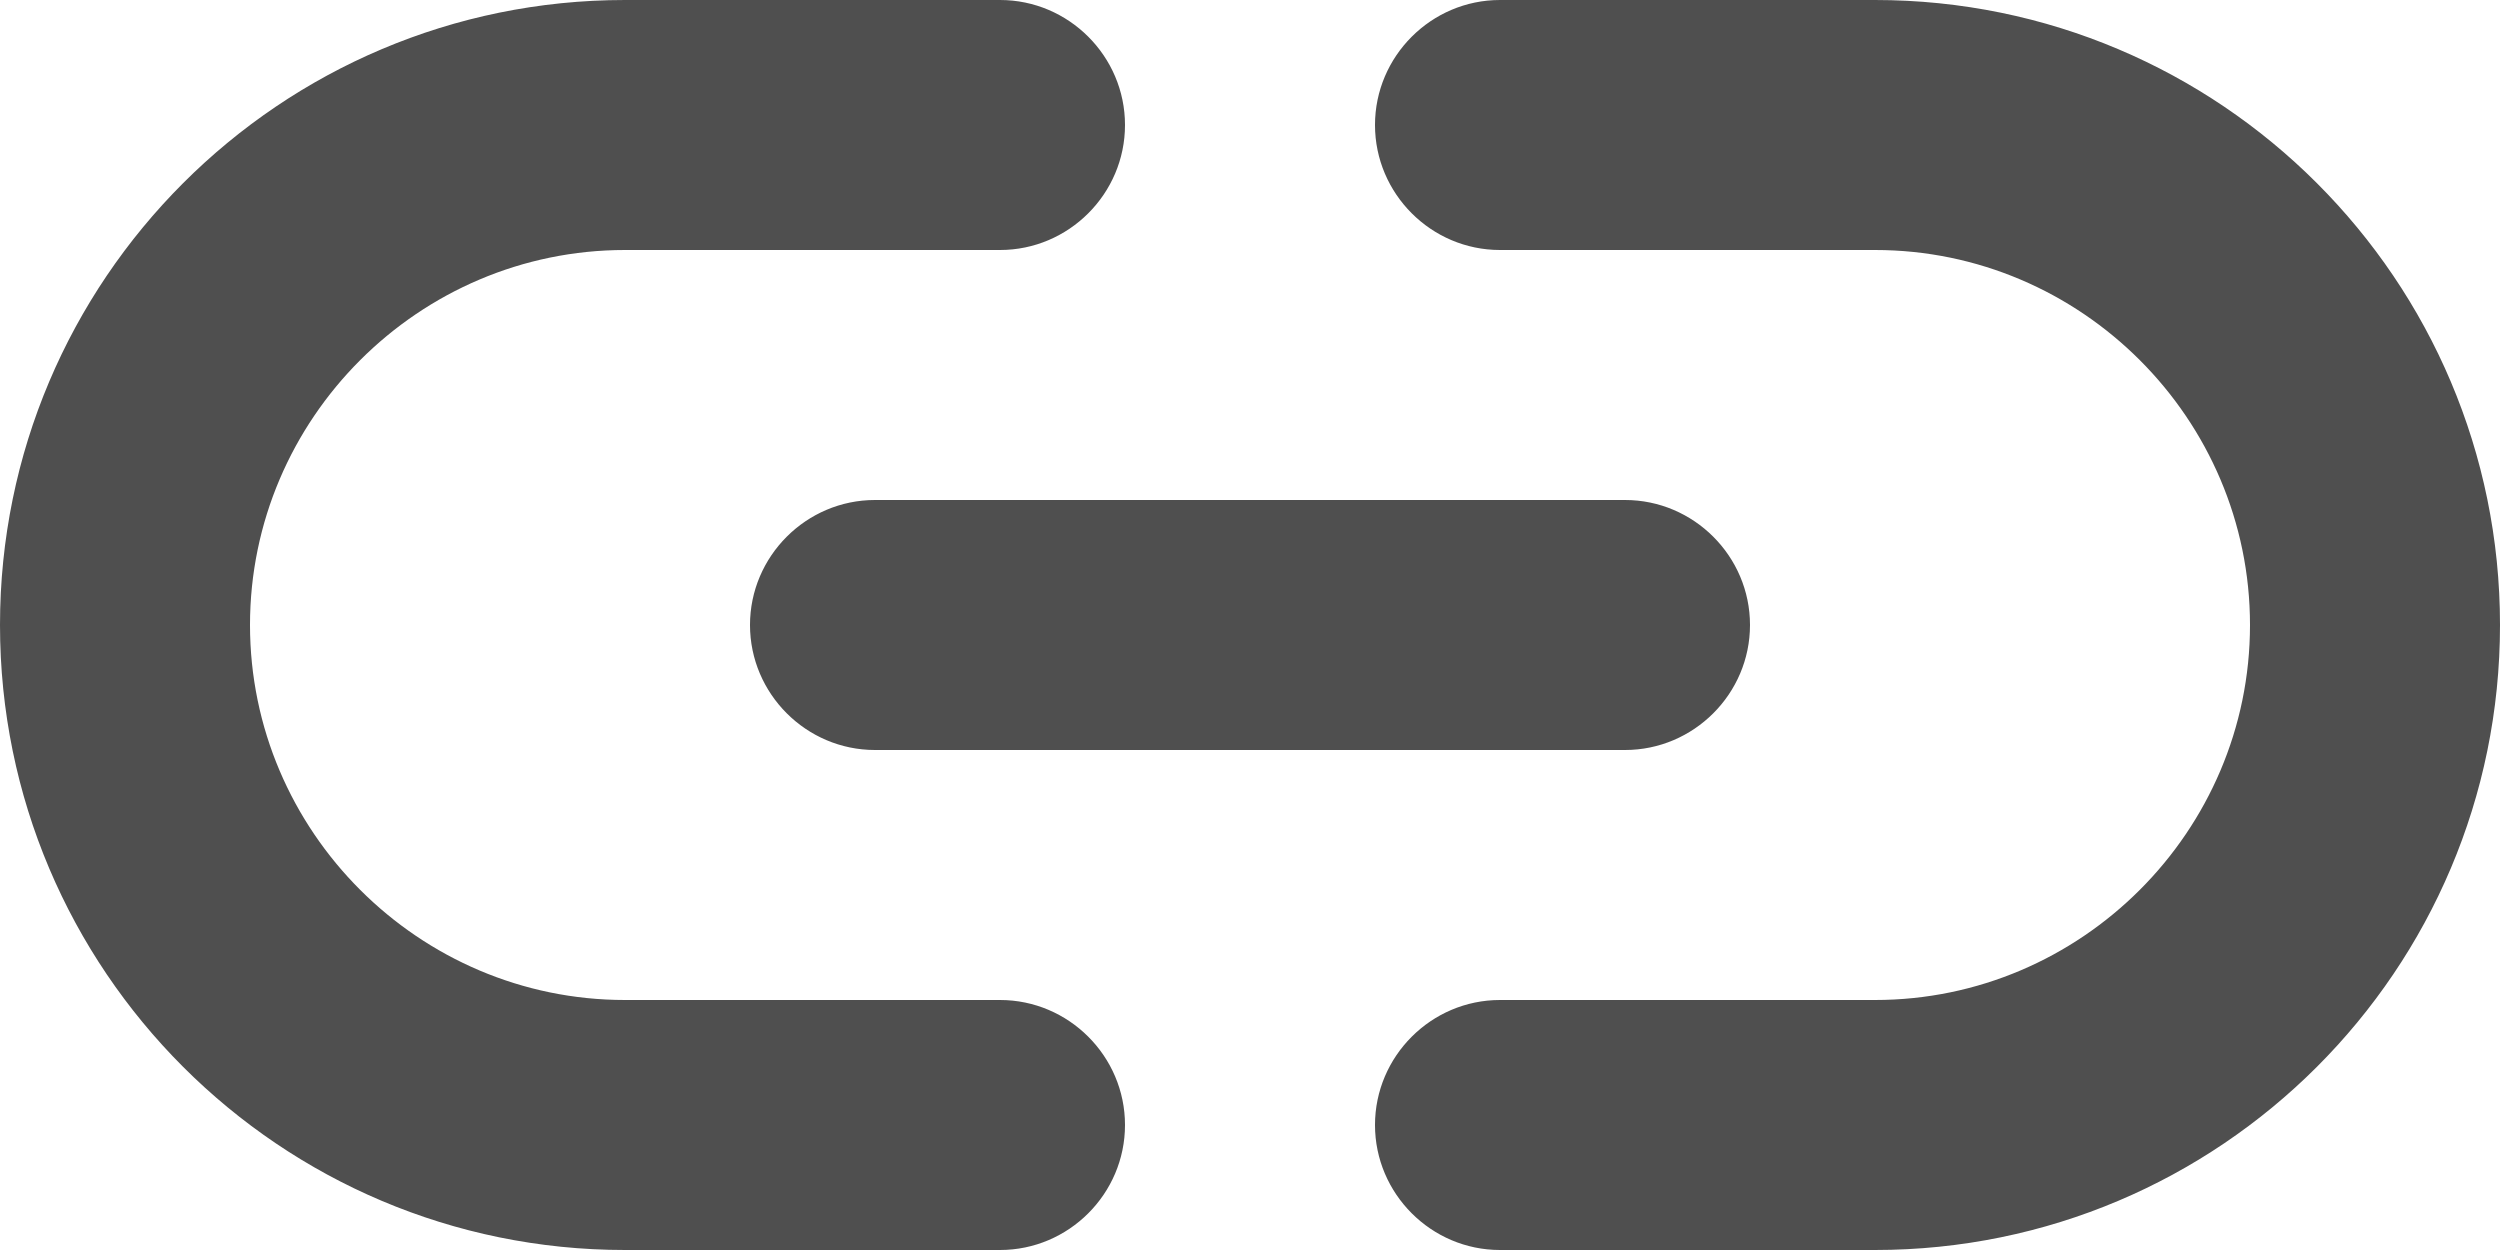 <svg width="20" height="10" viewBox="0 0 20 10" fill="none" xmlns="http://www.w3.org/2000/svg">
<path d="M15 0H12C11.45 0 11 0.45 11 1C11 1.55 11.45 2 12 2H15C16.65 2 18 3.35 18 5C18 6.65 16.65 8 15 8H12C11.45 8 11 8.45 11 9C11 9.55 11.45 10 12 10H15C17.76 10 20 7.76 20 5C20 2.24 17.76 0 15 0ZM6 5C6 5.55 6.45 6 7 6H13C13.55 6 14 5.55 14 5C14 4.45 13.55 4 13 4H7C6.45 4 6 4.45 6 5ZM8 8H5C3.35 8 2 6.65 2 5C2 3.35 3.35 2 5 2H8C8.55 2 9 1.55 9 1C9 0.45 8.55 0 8 0H5C2.24 0 0 2.24 0 5C0 7.76 2.24 10 5 10H8C8.55 10 9 9.55 9 9C9 8.45 8.55 8 8 8Z" fill="#4F4F4F"/>
</svg>
